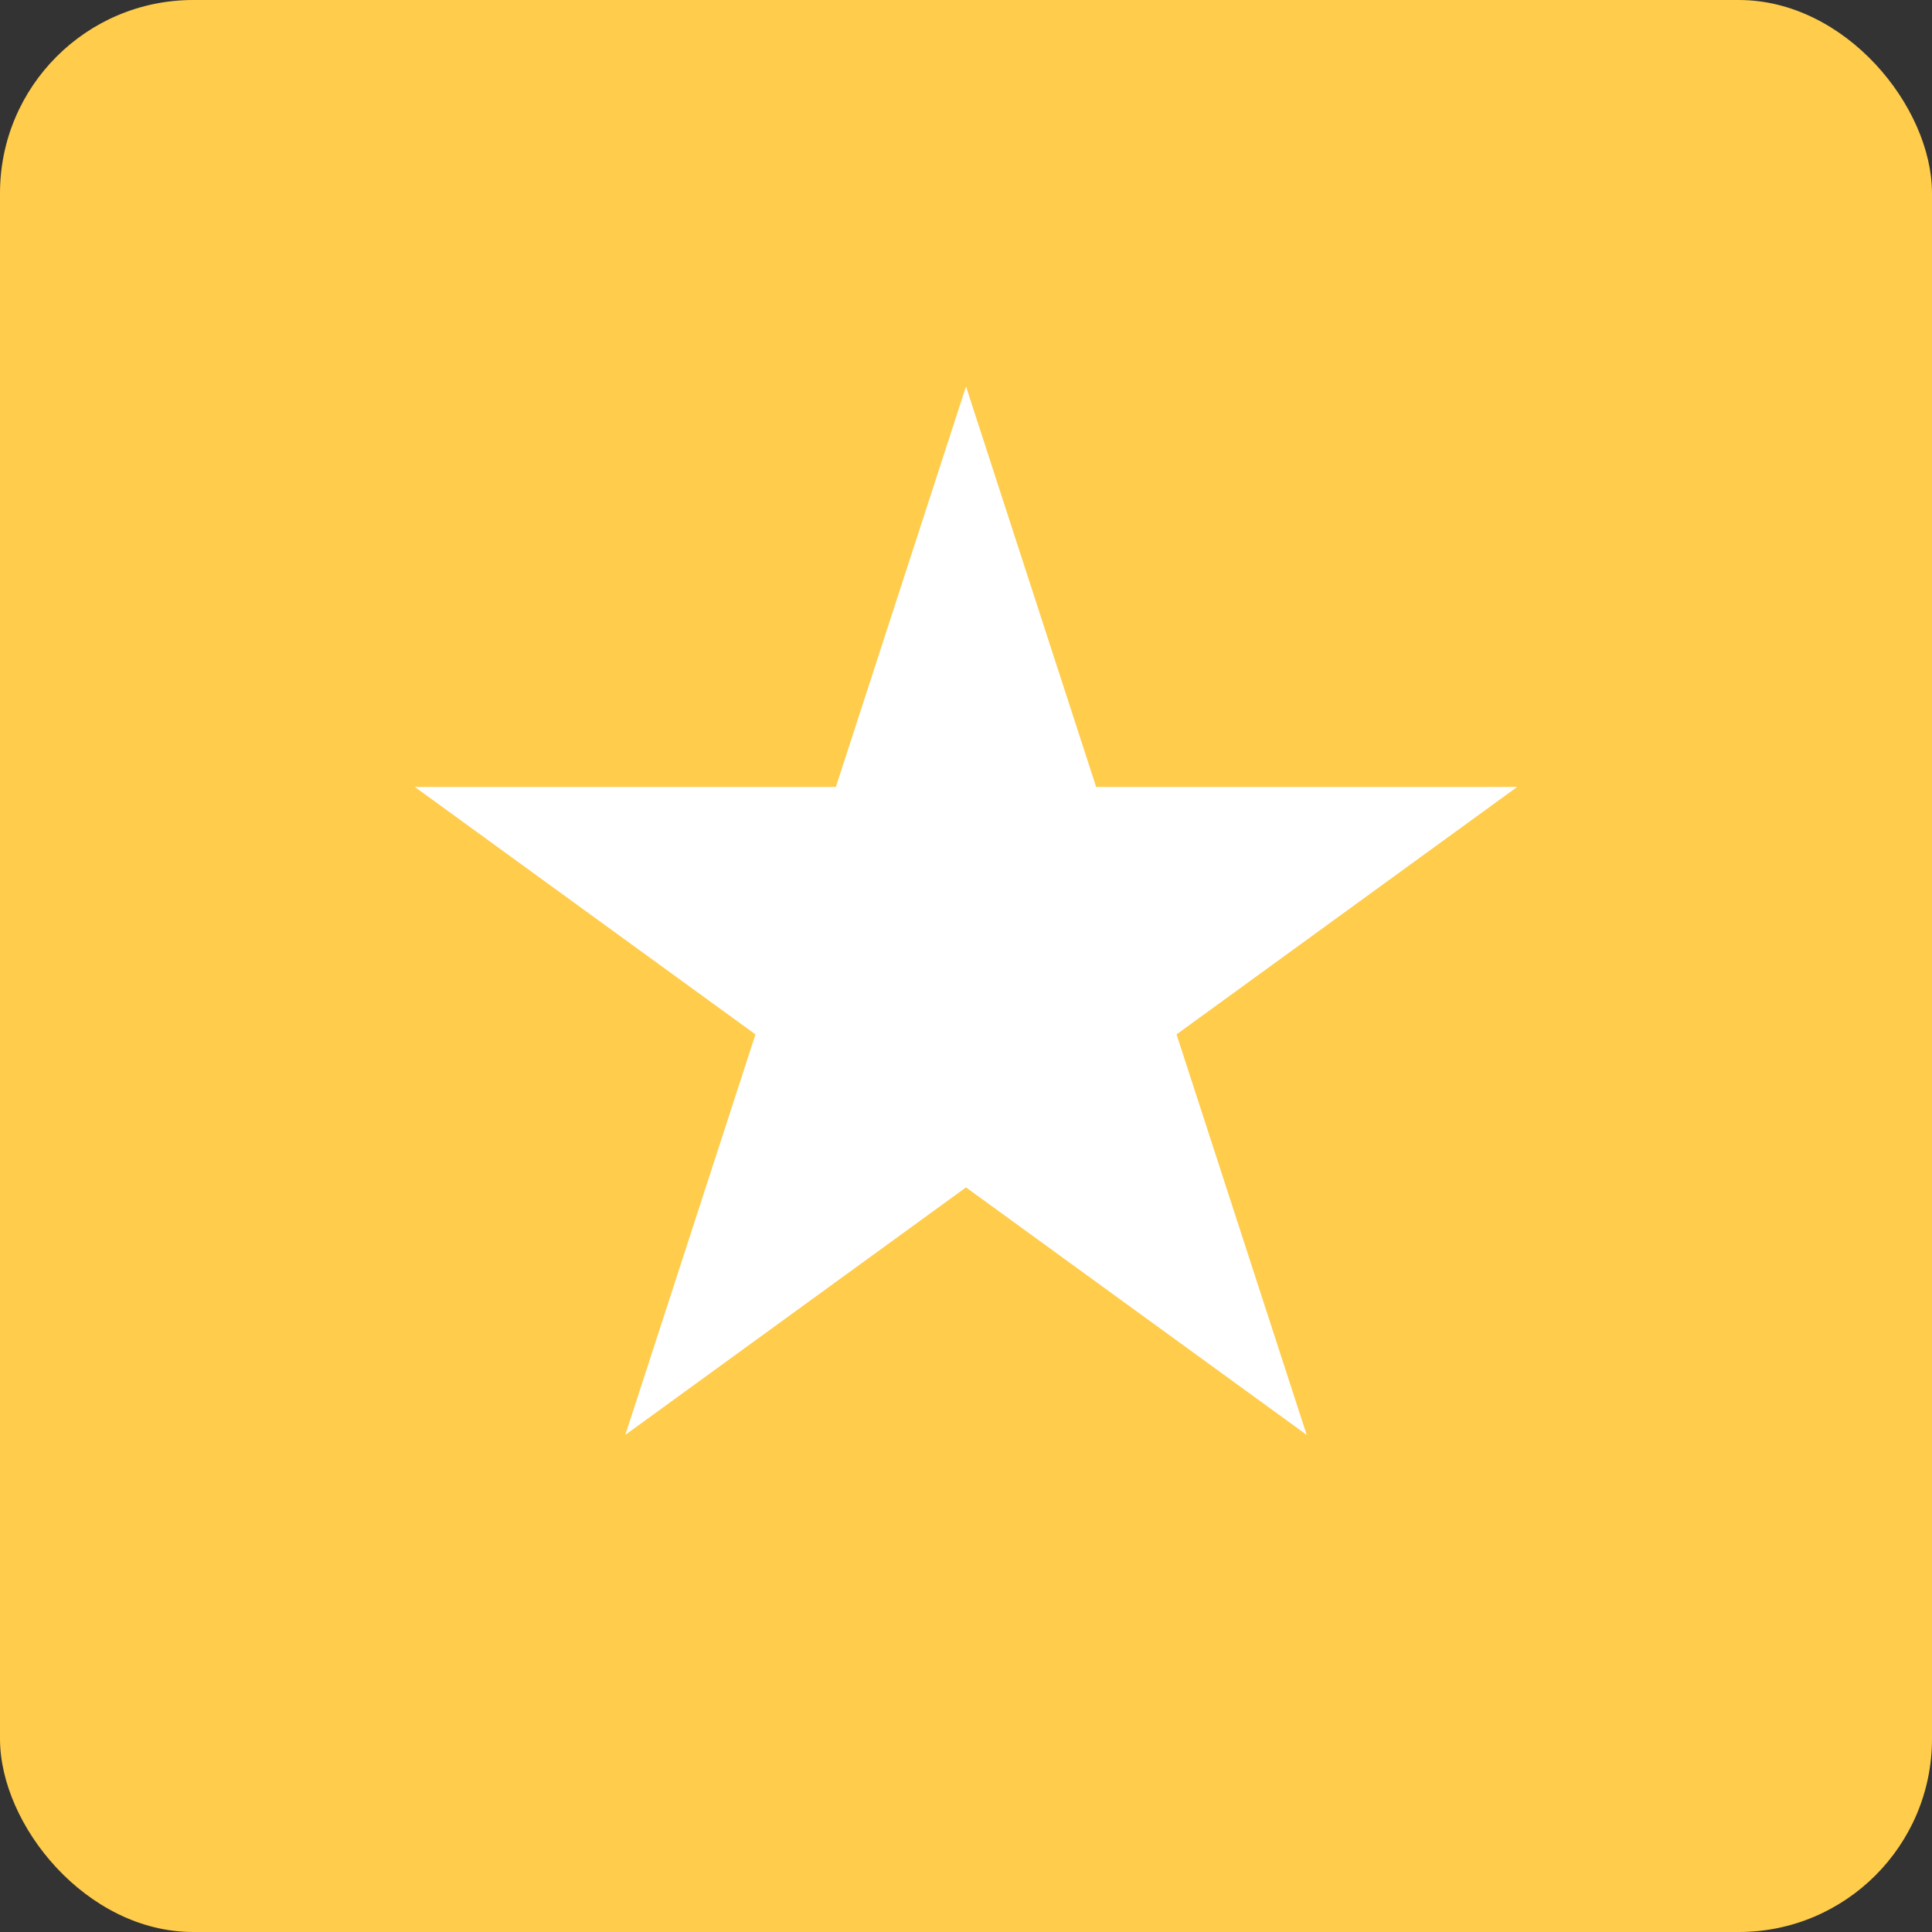 <svg width="50" height="50" viewBox="0 0 50 50" fill="none" xmlns="http://www.w3.org/2000/svg">
<rect x="0" y="0" width="50" height="50" fill="#333333" stroke="none"/>
<rect width="50" height="50" rx="5" fill="#FFCC4B"/>
<path d="M25 10L28.368 20.365H39.266L30.449 26.77L33.817 37.135L25 30.73L16.183 37.135L19.551 26.77L10.734 20.365H21.632L25 10Z" fill="white"/>
</svg>
